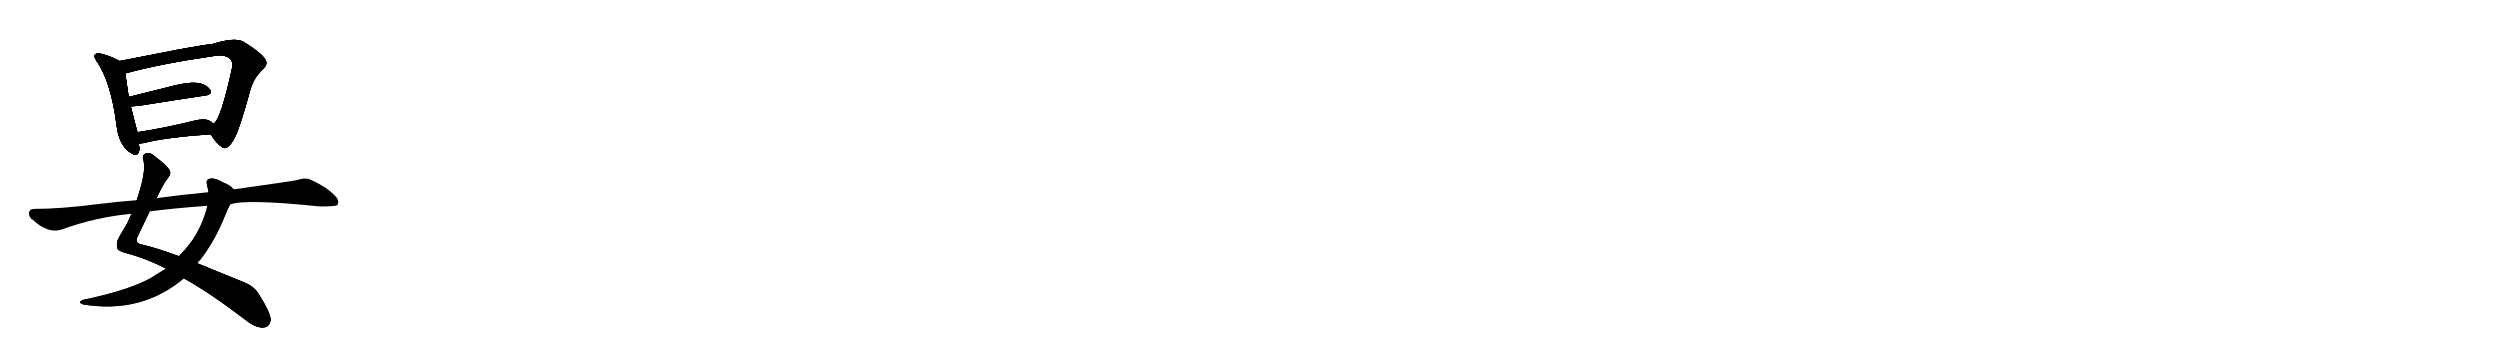 <svg version="1.1" viewBox="0 0 7168 1024" xmlns="http://www.w3.org/2000/svg">
  
  <g transform="scale(1, -1) translate(0, -900)" class="origin">
    <style type="text/css">
        .origin {display:none;}
        .hide {display:none;}
        .stroke {fill: #000000;}
        
.step1 {transform: translateX(1024px);}
.step2 {transform: translateX(2048px);}
.step3 {transform: translateX(3072px);}
.step4 {transform: translateX(4096px);}
.step5 {transform: translateX(5120px);}
.step6 {transform: translateX(6144px);}
.step7 {transform: translateX(7168px);}
.step8 {transform: translateX(8192px);}
.step9 {transform: translateX(9216px);}
.step10 {transform: translateX(10240px);}
.step11 {transform: translateX(11264px);}
.step12 {transform: translateX(12288px);}
.step13 {transform: translateX(13312px);}
.step14 {transform: translateX(14336px);}
.step15 {transform: translateX(15360px);}
.step16 {transform: translateX(16384px);}
.step17 {transform: translateX(17408px);}
.step18 {transform: translateX(18432px);}
.step19 {transform: translateX(19456px);}
.step20 {transform: translateX(20480px);}
.step21 {transform: translateX(21504px);}
.step22 {transform: translateX(22528px);}
.step23 {transform: translateX(23552px);}
.step24 {transform: translateX(24576px);}
.step25 {transform: translateX(25600px);}
.step26 {transform: translateX(26624px);}
.step27 {transform: translateX(27648px);}
.step28 {transform: translateX(28672px);}
.step29 {transform: translateX(29696px);}
    </style>

    <path d="M 343 725 Q 314 741 284 747 Q 278 748 272 743 Q 271 741 270 740 Q 270 737 277 725 Q 318 666 334 543 Q 341 476 384 457 Q 396 454 398 466 Q 400 468 400 472 L 398 488 L 394 521 Q 384 558 375 595 L 369 622 Q 365 651 359 690 C 355 719 355 719 343 725 Z" fill="lightgray"/>
    <path d="M 604 515 Q 621 488 637 478 Q 645 472 655 480 Q 666 490 676 512 Q 689 538 719 647 Q 724 662 731 674 Q 738 686 757 705 Q 766 715 763 724 Q 758 743 698 780 Q 674 794 610 774 Q 589 772 517 759 Q 355 727 343 725 C 314 719 330 683 359 690 L 361 690 Q 459 717 610 739 Q 626 742 637 741 Q 670 736 666 708 Q 633 555 612 545 C 597 525 597 525 604 515 Z" fill="lightgray"/>
    <path d="M 375 595 L 390 596 L 394 596 Q 539 619 587 626 Q 591 627 594 627 Q 606 631 604 638 Q 604 641 602 643 Q 594 654 580 659 Q 555 668 501 655 L 369 622 C 340 615 345 593 375 595 Z" fill="lightgray"/>
    <path d="M 398 488 L 413 490 Q 474 506 604 515 C 634 517 634 525 612 545 Q 606 551 600 554 Q 586 561 557 554 Q 473 533 394 521 C 364 516 368 484 398 488 Z" fill="lightgray"/>
    <path d="M 488 406 Q 488 419 441 454 Q 431 463 421 461 L 416 459 Q 408 455 410 445 Q 412 441 412 437 Q 419 406 392 326 L 377 287 Q 370 272 365 260 L 342 221 Q 333 206 336 190 Q 337 188 337 186 Q 341 180 363 174 Q 422 158 476 130 L 527 102 Q 600 62 705 -18 Q 734 -41 756 -39 Q 774 -37 776 -16 Q 774 6 743 55 Q 729 80 696 92 Q 616 125 566 145 L 514 165 Q 453 188 406 199 Q 384 203 396 225 L 429 294 L 449 332 Q 466 370 483 392 Q 489 400 488 406 Z" fill="lightgray"/>
    <path d="M 476 130 L 431 102 Q 367 67 237 40 Q 233 38 233 37 Q 223 33 239 27 Q 406 0 527 102 L 566 145 Q 568 151 574 155 Q 613 206 638 265 Q 655 306 660 314 C 673 341 678 350 670 357 Q 661 369 639 377 Q 618 390 604 388 Q 590 386 593 373 Q 598 350 598 349 L 595 310 Q 574 225 515 168 Q 514 167 514 165 L 476 130 Z" fill="lightgray"/>
    <path d="M 392 326 Q 350 323 282 315 Q 174 301 98 301 Q 85 301 83 290 Q 82 281 90 272 L 94 270 Q 137 229 177 242 Q 276 278 377 287 L 429 294 Q 500 303 595 310 L 660 314 Q 706 330 917 308 Q 963 308 967 312 Q 972 320 968 329 Q 966 333 962 337 Q 939 363 890 385 Q 880 390 864 387 Q 858 386 853 384 Q 841 381 670 357 L 598 349 Q 516 341 449 332 L 392 326 Z" fill="lightgray"/></g>
<g transform="scale(1, -1) translate(0, -900)">
    <style type="text/css">
        .origin {display:none;}
        .hide {display:none;}
        .stroke {fill: #000000;}
        
.step1 {transform: translateX(1024px);}
.step2 {transform: translateX(2048px);}
.step3 {transform: translateX(3072px);}
.step4 {transform: translateX(4096px);}
.step5 {transform: translateX(5120px);}
.step6 {transform: translateX(6144px);}
.step7 {transform: translateX(7168px);}
.step8 {transform: translateX(8192px);}
.step9 {transform: translateX(9216px);}
.step10 {transform: translateX(10240px);}
.step11 {transform: translateX(11264px);}
.step12 {transform: translateX(12288px);}
.step13 {transform: translateX(13312px);}
.step14 {transform: translateX(14336px);}
.step15 {transform: translateX(15360px);}
.step16 {transform: translateX(16384px);}
.step17 {transform: translateX(17408px);}
.step18 {transform: translateX(18432px);}
.step19 {transform: translateX(19456px);}
.step20 {transform: translateX(20480px);}
.step21 {transform: translateX(21504px);}
.step22 {transform: translateX(22528px);}
.step23 {transform: translateX(23552px);}
.step24 {transform: translateX(24576px);}
.step25 {transform: translateX(25600px);}
.step26 {transform: translateX(26624px);}
.step27 {transform: translateX(27648px);}
.step28 {transform: translateX(28672px);}
.step29 {transform: translateX(29696px);}
    </style>

    <path d="M 343 725 Q 314 741 284 747 Q 278 748 272 743 Q 271 741 270 740 Q 270 737 277 725 Q 318 666 334 543 Q 341 476 384 457 Q 396 454 398 466 Q 400 468 400 472 L 398 488 L 394 521 Q 384 558 375 595 L 369 622 Q 365 651 359 690 C 355 719 355 719 343 725 Z" fill="lightgray" class="stroke step0"/>
    <path d="M 604 515 Q 621 488 637 478 Q 645 472 655 480 Q 666 490 676 512 Q 689 538 719 647 Q 724 662 731 674 Q 738 686 757 705 Q 766 715 763 724 Q 758 743 698 780 Q 674 794 610 774 Q 589 772 517 759 Q 355 727 343 725 C 314 719 330 683 359 690 L 361 690 Q 459 717 610 739 Q 626 742 637 741 Q 670 736 666 708 Q 633 555 612 545 C 597 525 597 525 604 515 Z" fill="lightgray" class="hide"/>
    <path d="M 375 595 L 390 596 L 394 596 Q 539 619 587 626 Q 591 627 594 627 Q 606 631 604 638 Q 604 641 602 643 Q 594 654 580 659 Q 555 668 501 655 L 369 622 C 340 615 345 593 375 595 Z" fill="lightgray" class="hide"/>
    <path d="M 398 488 L 413 490 Q 474 506 604 515 C 634 517 634 525 612 545 Q 606 551 600 554 Q 586 561 557 554 Q 473 533 394 521 C 364 516 368 484 398 488 Z" fill="lightgray" class="hide"/>
    <path d="M 488 406 Q 488 419 441 454 Q 431 463 421 461 L 416 459 Q 408 455 410 445 Q 412 441 412 437 Q 419 406 392 326 L 377 287 Q 370 272 365 260 L 342 221 Q 333 206 336 190 Q 337 188 337 186 Q 341 180 363 174 Q 422 158 476 130 L 527 102 Q 600 62 705 -18 Q 734 -41 756 -39 Q 774 -37 776 -16 Q 774 6 743 55 Q 729 80 696 92 Q 616 125 566 145 L 514 165 Q 453 188 406 199 Q 384 203 396 225 L 429 294 L 449 332 Q 466 370 483 392 Q 489 400 488 406 Z" fill="lightgray" class="hide"/>
    <path d="M 476 130 L 431 102 Q 367 67 237 40 Q 233 38 233 37 Q 223 33 239 27 Q 406 0 527 102 L 566 145 Q 568 151 574 155 Q 613 206 638 265 Q 655 306 660 314 C 673 341 678 350 670 357 Q 661 369 639 377 Q 618 390 604 388 Q 590 386 593 373 Q 598 350 598 349 L 595 310 Q 574 225 515 168 Q 514 167 514 165 L 476 130 Z" fill="lightgray" class="hide"/>
    <path d="M 392 326 Q 350 323 282 315 Q 174 301 98 301 Q 85 301 83 290 Q 82 281 90 272 L 94 270 Q 137 229 177 242 Q 276 278 377 287 L 429 294 Q 500 303 595 310 L 660 314 Q 706 330 917 308 Q 963 308 967 312 Q 972 320 968 329 Q 966 333 962 337 Q 939 363 890 385 Q 880 390 864 387 Q 858 386 853 384 Q 841 381 670 357 L 598 349 Q 516 341 449 332 L 392 326 Z" fill="lightgray" class="hide"/></g><g transform="scale(1, -1) translate(0, -900)">
    <style type="text/css">
        .origin {display:none;}
        .hide {display:none;}
        .stroke {fill: #000000;}
        
.step1 {transform: translateX(1024px);}
.step2 {transform: translateX(2048px);}
.step3 {transform: translateX(3072px);}
.step4 {transform: translateX(4096px);}
.step5 {transform: translateX(5120px);}
.step6 {transform: translateX(6144px);}
.step7 {transform: translateX(7168px);}
.step8 {transform: translateX(8192px);}
.step9 {transform: translateX(9216px);}
.step10 {transform: translateX(10240px);}
.step11 {transform: translateX(11264px);}
.step12 {transform: translateX(12288px);}
.step13 {transform: translateX(13312px);}
.step14 {transform: translateX(14336px);}
.step15 {transform: translateX(15360px);}
.step16 {transform: translateX(16384px);}
.step17 {transform: translateX(17408px);}
.step18 {transform: translateX(18432px);}
.step19 {transform: translateX(19456px);}
.step20 {transform: translateX(20480px);}
.step21 {transform: translateX(21504px);}
.step22 {transform: translateX(22528px);}
.step23 {transform: translateX(23552px);}
.step24 {transform: translateX(24576px);}
.step25 {transform: translateX(25600px);}
.step26 {transform: translateX(26624px);}
.step27 {transform: translateX(27648px);}
.step28 {transform: translateX(28672px);}
.step29 {transform: translateX(29696px);}
    </style>

    <path d="M 343 725 Q 314 741 284 747 Q 278 748 272 743 Q 271 741 270 740 Q 270 737 277 725 Q 318 666 334 543 Q 341 476 384 457 Q 396 454 398 466 Q 400 468 400 472 L 398 488 L 394 521 Q 384 558 375 595 L 369 622 Q 365 651 359 690 C 355 719 355 719 343 725 Z" fill="lightgray" class="stroke step1"/>
    <path d="M 604 515 Q 621 488 637 478 Q 645 472 655 480 Q 666 490 676 512 Q 689 538 719 647 Q 724 662 731 674 Q 738 686 757 705 Q 766 715 763 724 Q 758 743 698 780 Q 674 794 610 774 Q 589 772 517 759 Q 355 727 343 725 C 314 719 330 683 359 690 L 361 690 Q 459 717 610 739 Q 626 742 637 741 Q 670 736 666 708 Q 633 555 612 545 C 597 525 597 525 604 515 Z" fill="lightgray" class="stroke step1"/>
    <path d="M 375 595 L 390 596 L 394 596 Q 539 619 587 626 Q 591 627 594 627 Q 606 631 604 638 Q 604 641 602 643 Q 594 654 580 659 Q 555 668 501 655 L 369 622 C 340 615 345 593 375 595 Z" fill="lightgray" class="hide"/>
    <path d="M 398 488 L 413 490 Q 474 506 604 515 C 634 517 634 525 612 545 Q 606 551 600 554 Q 586 561 557 554 Q 473 533 394 521 C 364 516 368 484 398 488 Z" fill="lightgray" class="hide"/>
    <path d="M 488 406 Q 488 419 441 454 Q 431 463 421 461 L 416 459 Q 408 455 410 445 Q 412 441 412 437 Q 419 406 392 326 L 377 287 Q 370 272 365 260 L 342 221 Q 333 206 336 190 Q 337 188 337 186 Q 341 180 363 174 Q 422 158 476 130 L 527 102 Q 600 62 705 -18 Q 734 -41 756 -39 Q 774 -37 776 -16 Q 774 6 743 55 Q 729 80 696 92 Q 616 125 566 145 L 514 165 Q 453 188 406 199 Q 384 203 396 225 L 429 294 L 449 332 Q 466 370 483 392 Q 489 400 488 406 Z" fill="lightgray" class="hide"/>
    <path d="M 476 130 L 431 102 Q 367 67 237 40 Q 233 38 233 37 Q 223 33 239 27 Q 406 0 527 102 L 566 145 Q 568 151 574 155 Q 613 206 638 265 Q 655 306 660 314 C 673 341 678 350 670 357 Q 661 369 639 377 Q 618 390 604 388 Q 590 386 593 373 Q 598 350 598 349 L 595 310 Q 574 225 515 168 Q 514 167 514 165 L 476 130 Z" fill="lightgray" class="hide"/>
    <path d="M 392 326 Q 350 323 282 315 Q 174 301 98 301 Q 85 301 83 290 Q 82 281 90 272 L 94 270 Q 137 229 177 242 Q 276 278 377 287 L 429 294 Q 500 303 595 310 L 660 314 Q 706 330 917 308 Q 963 308 967 312 Q 972 320 968 329 Q 966 333 962 337 Q 939 363 890 385 Q 880 390 864 387 Q 858 386 853 384 Q 841 381 670 357 L 598 349 Q 516 341 449 332 L 392 326 Z" fill="lightgray" class="hide"/></g><g transform="scale(1, -1) translate(0, -900)">
    <style type="text/css">
        .origin {display:none;}
        .hide {display:none;}
        .stroke {fill: #000000;}
        
.step1 {transform: translateX(1024px);}
.step2 {transform: translateX(2048px);}
.step3 {transform: translateX(3072px);}
.step4 {transform: translateX(4096px);}
.step5 {transform: translateX(5120px);}
.step6 {transform: translateX(6144px);}
.step7 {transform: translateX(7168px);}
.step8 {transform: translateX(8192px);}
.step9 {transform: translateX(9216px);}
.step10 {transform: translateX(10240px);}
.step11 {transform: translateX(11264px);}
.step12 {transform: translateX(12288px);}
.step13 {transform: translateX(13312px);}
.step14 {transform: translateX(14336px);}
.step15 {transform: translateX(15360px);}
.step16 {transform: translateX(16384px);}
.step17 {transform: translateX(17408px);}
.step18 {transform: translateX(18432px);}
.step19 {transform: translateX(19456px);}
.step20 {transform: translateX(20480px);}
.step21 {transform: translateX(21504px);}
.step22 {transform: translateX(22528px);}
.step23 {transform: translateX(23552px);}
.step24 {transform: translateX(24576px);}
.step25 {transform: translateX(25600px);}
.step26 {transform: translateX(26624px);}
.step27 {transform: translateX(27648px);}
.step28 {transform: translateX(28672px);}
.step29 {transform: translateX(29696px);}
    </style>

    <path d="M 343 725 Q 314 741 284 747 Q 278 748 272 743 Q 271 741 270 740 Q 270 737 277 725 Q 318 666 334 543 Q 341 476 384 457 Q 396 454 398 466 Q 400 468 400 472 L 398 488 L 394 521 Q 384 558 375 595 L 369 622 Q 365 651 359 690 C 355 719 355 719 343 725 Z" fill="lightgray" class="stroke step2"/>
    <path d="M 604 515 Q 621 488 637 478 Q 645 472 655 480 Q 666 490 676 512 Q 689 538 719 647 Q 724 662 731 674 Q 738 686 757 705 Q 766 715 763 724 Q 758 743 698 780 Q 674 794 610 774 Q 589 772 517 759 Q 355 727 343 725 C 314 719 330 683 359 690 L 361 690 Q 459 717 610 739 Q 626 742 637 741 Q 670 736 666 708 Q 633 555 612 545 C 597 525 597 525 604 515 Z" fill="lightgray" class="stroke step2"/>
    <path d="M 375 595 L 390 596 L 394 596 Q 539 619 587 626 Q 591 627 594 627 Q 606 631 604 638 Q 604 641 602 643 Q 594 654 580 659 Q 555 668 501 655 L 369 622 C 340 615 345 593 375 595 Z" fill="lightgray" class="stroke step2"/>
    <path d="M 398 488 L 413 490 Q 474 506 604 515 C 634 517 634 525 612 545 Q 606 551 600 554 Q 586 561 557 554 Q 473 533 394 521 C 364 516 368 484 398 488 Z" fill="lightgray" class="hide"/>
    <path d="M 488 406 Q 488 419 441 454 Q 431 463 421 461 L 416 459 Q 408 455 410 445 Q 412 441 412 437 Q 419 406 392 326 L 377 287 Q 370 272 365 260 L 342 221 Q 333 206 336 190 Q 337 188 337 186 Q 341 180 363 174 Q 422 158 476 130 L 527 102 Q 600 62 705 -18 Q 734 -41 756 -39 Q 774 -37 776 -16 Q 774 6 743 55 Q 729 80 696 92 Q 616 125 566 145 L 514 165 Q 453 188 406 199 Q 384 203 396 225 L 429 294 L 449 332 Q 466 370 483 392 Q 489 400 488 406 Z" fill="lightgray" class="hide"/>
    <path d="M 476 130 L 431 102 Q 367 67 237 40 Q 233 38 233 37 Q 223 33 239 27 Q 406 0 527 102 L 566 145 Q 568 151 574 155 Q 613 206 638 265 Q 655 306 660 314 C 673 341 678 350 670 357 Q 661 369 639 377 Q 618 390 604 388 Q 590 386 593 373 Q 598 350 598 349 L 595 310 Q 574 225 515 168 Q 514 167 514 165 L 476 130 Z" fill="lightgray" class="hide"/>
    <path d="M 392 326 Q 350 323 282 315 Q 174 301 98 301 Q 85 301 83 290 Q 82 281 90 272 L 94 270 Q 137 229 177 242 Q 276 278 377 287 L 429 294 Q 500 303 595 310 L 660 314 Q 706 330 917 308 Q 963 308 967 312 Q 972 320 968 329 Q 966 333 962 337 Q 939 363 890 385 Q 880 390 864 387 Q 858 386 853 384 Q 841 381 670 357 L 598 349 Q 516 341 449 332 L 392 326 Z" fill="lightgray" class="hide"/></g><g transform="scale(1, -1) translate(0, -900)">
    <style type="text/css">
        .origin {display:none;}
        .hide {display:none;}
        .stroke {fill: #000000;}
        
.step1 {transform: translateX(1024px);}
.step2 {transform: translateX(2048px);}
.step3 {transform: translateX(3072px);}
.step4 {transform: translateX(4096px);}
.step5 {transform: translateX(5120px);}
.step6 {transform: translateX(6144px);}
.step7 {transform: translateX(7168px);}
.step8 {transform: translateX(8192px);}
.step9 {transform: translateX(9216px);}
.step10 {transform: translateX(10240px);}
.step11 {transform: translateX(11264px);}
.step12 {transform: translateX(12288px);}
.step13 {transform: translateX(13312px);}
.step14 {transform: translateX(14336px);}
.step15 {transform: translateX(15360px);}
.step16 {transform: translateX(16384px);}
.step17 {transform: translateX(17408px);}
.step18 {transform: translateX(18432px);}
.step19 {transform: translateX(19456px);}
.step20 {transform: translateX(20480px);}
.step21 {transform: translateX(21504px);}
.step22 {transform: translateX(22528px);}
.step23 {transform: translateX(23552px);}
.step24 {transform: translateX(24576px);}
.step25 {transform: translateX(25600px);}
.step26 {transform: translateX(26624px);}
.step27 {transform: translateX(27648px);}
.step28 {transform: translateX(28672px);}
.step29 {transform: translateX(29696px);}
    </style>

    <path d="M 343 725 Q 314 741 284 747 Q 278 748 272 743 Q 271 741 270 740 Q 270 737 277 725 Q 318 666 334 543 Q 341 476 384 457 Q 396 454 398 466 Q 400 468 400 472 L 398 488 L 394 521 Q 384 558 375 595 L 369 622 Q 365 651 359 690 C 355 719 355 719 343 725 Z" fill="lightgray" class="stroke step3"/>
    <path d="M 604 515 Q 621 488 637 478 Q 645 472 655 480 Q 666 490 676 512 Q 689 538 719 647 Q 724 662 731 674 Q 738 686 757 705 Q 766 715 763 724 Q 758 743 698 780 Q 674 794 610 774 Q 589 772 517 759 Q 355 727 343 725 C 314 719 330 683 359 690 L 361 690 Q 459 717 610 739 Q 626 742 637 741 Q 670 736 666 708 Q 633 555 612 545 C 597 525 597 525 604 515 Z" fill="lightgray" class="stroke step3"/>
    <path d="M 375 595 L 390 596 L 394 596 Q 539 619 587 626 Q 591 627 594 627 Q 606 631 604 638 Q 604 641 602 643 Q 594 654 580 659 Q 555 668 501 655 L 369 622 C 340 615 345 593 375 595 Z" fill="lightgray" class="stroke step3"/>
    <path d="M 398 488 L 413 490 Q 474 506 604 515 C 634 517 634 525 612 545 Q 606 551 600 554 Q 586 561 557 554 Q 473 533 394 521 C 364 516 368 484 398 488 Z" fill="lightgray" class="stroke step3"/>
    <path d="M 488 406 Q 488 419 441 454 Q 431 463 421 461 L 416 459 Q 408 455 410 445 Q 412 441 412 437 Q 419 406 392 326 L 377 287 Q 370 272 365 260 L 342 221 Q 333 206 336 190 Q 337 188 337 186 Q 341 180 363 174 Q 422 158 476 130 L 527 102 Q 600 62 705 -18 Q 734 -41 756 -39 Q 774 -37 776 -16 Q 774 6 743 55 Q 729 80 696 92 Q 616 125 566 145 L 514 165 Q 453 188 406 199 Q 384 203 396 225 L 429 294 L 449 332 Q 466 370 483 392 Q 489 400 488 406 Z" fill="lightgray" class="hide"/>
    <path d="M 476 130 L 431 102 Q 367 67 237 40 Q 233 38 233 37 Q 223 33 239 27 Q 406 0 527 102 L 566 145 Q 568 151 574 155 Q 613 206 638 265 Q 655 306 660 314 C 673 341 678 350 670 357 Q 661 369 639 377 Q 618 390 604 388 Q 590 386 593 373 Q 598 350 598 349 L 595 310 Q 574 225 515 168 Q 514 167 514 165 L 476 130 Z" fill="lightgray" class="hide"/>
    <path d="M 392 326 Q 350 323 282 315 Q 174 301 98 301 Q 85 301 83 290 Q 82 281 90 272 L 94 270 Q 137 229 177 242 Q 276 278 377 287 L 429 294 Q 500 303 595 310 L 660 314 Q 706 330 917 308 Q 963 308 967 312 Q 972 320 968 329 Q 966 333 962 337 Q 939 363 890 385 Q 880 390 864 387 Q 858 386 853 384 Q 841 381 670 357 L 598 349 Q 516 341 449 332 L 392 326 Z" fill="lightgray" class="hide"/></g><g transform="scale(1, -1) translate(0, -900)">
    <style type="text/css">
        .origin {display:none;}
        .hide {display:none;}
        .stroke {fill: #000000;}
        
.step1 {transform: translateX(1024px);}
.step2 {transform: translateX(2048px);}
.step3 {transform: translateX(3072px);}
.step4 {transform: translateX(4096px);}
.step5 {transform: translateX(5120px);}
.step6 {transform: translateX(6144px);}
.step7 {transform: translateX(7168px);}
.step8 {transform: translateX(8192px);}
.step9 {transform: translateX(9216px);}
.step10 {transform: translateX(10240px);}
.step11 {transform: translateX(11264px);}
.step12 {transform: translateX(12288px);}
.step13 {transform: translateX(13312px);}
.step14 {transform: translateX(14336px);}
.step15 {transform: translateX(15360px);}
.step16 {transform: translateX(16384px);}
.step17 {transform: translateX(17408px);}
.step18 {transform: translateX(18432px);}
.step19 {transform: translateX(19456px);}
.step20 {transform: translateX(20480px);}
.step21 {transform: translateX(21504px);}
.step22 {transform: translateX(22528px);}
.step23 {transform: translateX(23552px);}
.step24 {transform: translateX(24576px);}
.step25 {transform: translateX(25600px);}
.step26 {transform: translateX(26624px);}
.step27 {transform: translateX(27648px);}
.step28 {transform: translateX(28672px);}
.step29 {transform: translateX(29696px);}
    </style>

    <path d="M 343 725 Q 314 741 284 747 Q 278 748 272 743 Q 271 741 270 740 Q 270 737 277 725 Q 318 666 334 543 Q 341 476 384 457 Q 396 454 398 466 Q 400 468 400 472 L 398 488 L 394 521 Q 384 558 375 595 L 369 622 Q 365 651 359 690 C 355 719 355 719 343 725 Z" fill="lightgray" class="stroke step4"/>
    <path d="M 604 515 Q 621 488 637 478 Q 645 472 655 480 Q 666 490 676 512 Q 689 538 719 647 Q 724 662 731 674 Q 738 686 757 705 Q 766 715 763 724 Q 758 743 698 780 Q 674 794 610 774 Q 589 772 517 759 Q 355 727 343 725 C 314 719 330 683 359 690 L 361 690 Q 459 717 610 739 Q 626 742 637 741 Q 670 736 666 708 Q 633 555 612 545 C 597 525 597 525 604 515 Z" fill="lightgray" class="stroke step4"/>
    <path d="M 375 595 L 390 596 L 394 596 Q 539 619 587 626 Q 591 627 594 627 Q 606 631 604 638 Q 604 641 602 643 Q 594 654 580 659 Q 555 668 501 655 L 369 622 C 340 615 345 593 375 595 Z" fill="lightgray" class="stroke step4"/>
    <path d="M 398 488 L 413 490 Q 474 506 604 515 C 634 517 634 525 612 545 Q 606 551 600 554 Q 586 561 557 554 Q 473 533 394 521 C 364 516 368 484 398 488 Z" fill="lightgray" class="stroke step4"/>
    <path d="M 488 406 Q 488 419 441 454 Q 431 463 421 461 L 416 459 Q 408 455 410 445 Q 412 441 412 437 Q 419 406 392 326 L 377 287 Q 370 272 365 260 L 342 221 Q 333 206 336 190 Q 337 188 337 186 Q 341 180 363 174 Q 422 158 476 130 L 527 102 Q 600 62 705 -18 Q 734 -41 756 -39 Q 774 -37 776 -16 Q 774 6 743 55 Q 729 80 696 92 Q 616 125 566 145 L 514 165 Q 453 188 406 199 Q 384 203 396 225 L 429 294 L 449 332 Q 466 370 483 392 Q 489 400 488 406 Z" fill="lightgray" class="stroke step4"/>
    <path d="M 476 130 L 431 102 Q 367 67 237 40 Q 233 38 233 37 Q 223 33 239 27 Q 406 0 527 102 L 566 145 Q 568 151 574 155 Q 613 206 638 265 Q 655 306 660 314 C 673 341 678 350 670 357 Q 661 369 639 377 Q 618 390 604 388 Q 590 386 593 373 Q 598 350 598 349 L 595 310 Q 574 225 515 168 Q 514 167 514 165 L 476 130 Z" fill="lightgray" class="hide"/>
    <path d="M 392 326 Q 350 323 282 315 Q 174 301 98 301 Q 85 301 83 290 Q 82 281 90 272 L 94 270 Q 137 229 177 242 Q 276 278 377 287 L 429 294 Q 500 303 595 310 L 660 314 Q 706 330 917 308 Q 963 308 967 312 Q 972 320 968 329 Q 966 333 962 337 Q 939 363 890 385 Q 880 390 864 387 Q 858 386 853 384 Q 841 381 670 357 L 598 349 Q 516 341 449 332 L 392 326 Z" fill="lightgray" class="hide"/></g><g transform="scale(1, -1) translate(0, -900)">
    <style type="text/css">
        .origin {display:none;}
        .hide {display:none;}
        .stroke {fill: #000000;}
        
.step1 {transform: translateX(1024px);}
.step2 {transform: translateX(2048px);}
.step3 {transform: translateX(3072px);}
.step4 {transform: translateX(4096px);}
.step5 {transform: translateX(5120px);}
.step6 {transform: translateX(6144px);}
.step7 {transform: translateX(7168px);}
.step8 {transform: translateX(8192px);}
.step9 {transform: translateX(9216px);}
.step10 {transform: translateX(10240px);}
.step11 {transform: translateX(11264px);}
.step12 {transform: translateX(12288px);}
.step13 {transform: translateX(13312px);}
.step14 {transform: translateX(14336px);}
.step15 {transform: translateX(15360px);}
.step16 {transform: translateX(16384px);}
.step17 {transform: translateX(17408px);}
.step18 {transform: translateX(18432px);}
.step19 {transform: translateX(19456px);}
.step20 {transform: translateX(20480px);}
.step21 {transform: translateX(21504px);}
.step22 {transform: translateX(22528px);}
.step23 {transform: translateX(23552px);}
.step24 {transform: translateX(24576px);}
.step25 {transform: translateX(25600px);}
.step26 {transform: translateX(26624px);}
.step27 {transform: translateX(27648px);}
.step28 {transform: translateX(28672px);}
.step29 {transform: translateX(29696px);}
    </style>

    <path d="M 343 725 Q 314 741 284 747 Q 278 748 272 743 Q 271 741 270 740 Q 270 737 277 725 Q 318 666 334 543 Q 341 476 384 457 Q 396 454 398 466 Q 400 468 400 472 L 398 488 L 394 521 Q 384 558 375 595 L 369 622 Q 365 651 359 690 C 355 719 355 719 343 725 Z" fill="lightgray" class="stroke step5"/>
    <path d="M 604 515 Q 621 488 637 478 Q 645 472 655 480 Q 666 490 676 512 Q 689 538 719 647 Q 724 662 731 674 Q 738 686 757 705 Q 766 715 763 724 Q 758 743 698 780 Q 674 794 610 774 Q 589 772 517 759 Q 355 727 343 725 C 314 719 330 683 359 690 L 361 690 Q 459 717 610 739 Q 626 742 637 741 Q 670 736 666 708 Q 633 555 612 545 C 597 525 597 525 604 515 Z" fill="lightgray" class="stroke step5"/>
    <path d="M 375 595 L 390 596 L 394 596 Q 539 619 587 626 Q 591 627 594 627 Q 606 631 604 638 Q 604 641 602 643 Q 594 654 580 659 Q 555 668 501 655 L 369 622 C 340 615 345 593 375 595 Z" fill="lightgray" class="stroke step5"/>
    <path d="M 398 488 L 413 490 Q 474 506 604 515 C 634 517 634 525 612 545 Q 606 551 600 554 Q 586 561 557 554 Q 473 533 394 521 C 364 516 368 484 398 488 Z" fill="lightgray" class="stroke step5"/>
    <path d="M 488 406 Q 488 419 441 454 Q 431 463 421 461 L 416 459 Q 408 455 410 445 Q 412 441 412 437 Q 419 406 392 326 L 377 287 Q 370 272 365 260 L 342 221 Q 333 206 336 190 Q 337 188 337 186 Q 341 180 363 174 Q 422 158 476 130 L 527 102 Q 600 62 705 -18 Q 734 -41 756 -39 Q 774 -37 776 -16 Q 774 6 743 55 Q 729 80 696 92 Q 616 125 566 145 L 514 165 Q 453 188 406 199 Q 384 203 396 225 L 429 294 L 449 332 Q 466 370 483 392 Q 489 400 488 406 Z" fill="lightgray" class="stroke step5"/>
    <path d="M 476 130 L 431 102 Q 367 67 237 40 Q 233 38 233 37 Q 223 33 239 27 Q 406 0 527 102 L 566 145 Q 568 151 574 155 Q 613 206 638 265 Q 655 306 660 314 C 673 341 678 350 670 357 Q 661 369 639 377 Q 618 390 604 388 Q 590 386 593 373 Q 598 350 598 349 L 595 310 Q 574 225 515 168 Q 514 167 514 165 L 476 130 Z" fill="lightgray" class="stroke step5"/>
    <path d="M 392 326 Q 350 323 282 315 Q 174 301 98 301 Q 85 301 83 290 Q 82 281 90 272 L 94 270 Q 137 229 177 242 Q 276 278 377 287 L 429 294 Q 500 303 595 310 L 660 314 Q 706 330 917 308 Q 963 308 967 312 Q 972 320 968 329 Q 966 333 962 337 Q 939 363 890 385 Q 880 390 864 387 Q 858 386 853 384 Q 841 381 670 357 L 598 349 Q 516 341 449 332 L 392 326 Z" fill="lightgray" class="hide"/></g><g transform="scale(1, -1) translate(0, -900)">
    <style type="text/css">
        .origin {display:none;}
        .hide {display:none;}
        .stroke {fill: #000000;}
        
.step1 {transform: translateX(1024px);}
.step2 {transform: translateX(2048px);}
.step3 {transform: translateX(3072px);}
.step4 {transform: translateX(4096px);}
.step5 {transform: translateX(5120px);}
.step6 {transform: translateX(6144px);}
.step7 {transform: translateX(7168px);}
.step8 {transform: translateX(8192px);}
.step9 {transform: translateX(9216px);}
.step10 {transform: translateX(10240px);}
.step11 {transform: translateX(11264px);}
.step12 {transform: translateX(12288px);}
.step13 {transform: translateX(13312px);}
.step14 {transform: translateX(14336px);}
.step15 {transform: translateX(15360px);}
.step16 {transform: translateX(16384px);}
.step17 {transform: translateX(17408px);}
.step18 {transform: translateX(18432px);}
.step19 {transform: translateX(19456px);}
.step20 {transform: translateX(20480px);}
.step21 {transform: translateX(21504px);}
.step22 {transform: translateX(22528px);}
.step23 {transform: translateX(23552px);}
.step24 {transform: translateX(24576px);}
.step25 {transform: translateX(25600px);}
.step26 {transform: translateX(26624px);}
.step27 {transform: translateX(27648px);}
.step28 {transform: translateX(28672px);}
.step29 {transform: translateX(29696px);}
    </style>

    <path d="M 343 725 Q 314 741 284 747 Q 278 748 272 743 Q 271 741 270 740 Q 270 737 277 725 Q 318 666 334 543 Q 341 476 384 457 Q 396 454 398 466 Q 400 468 400 472 L 398 488 L 394 521 Q 384 558 375 595 L 369 622 Q 365 651 359 690 C 355 719 355 719 343 725 Z" fill="lightgray" class="stroke step6"/>
    <path d="M 604 515 Q 621 488 637 478 Q 645 472 655 480 Q 666 490 676 512 Q 689 538 719 647 Q 724 662 731 674 Q 738 686 757 705 Q 766 715 763 724 Q 758 743 698 780 Q 674 794 610 774 Q 589 772 517 759 Q 355 727 343 725 C 314 719 330 683 359 690 L 361 690 Q 459 717 610 739 Q 626 742 637 741 Q 670 736 666 708 Q 633 555 612 545 C 597 525 597 525 604 515 Z" fill="lightgray" class="stroke step6"/>
    <path d="M 375 595 L 390 596 L 394 596 Q 539 619 587 626 Q 591 627 594 627 Q 606 631 604 638 Q 604 641 602 643 Q 594 654 580 659 Q 555 668 501 655 L 369 622 C 340 615 345 593 375 595 Z" fill="lightgray" class="stroke step6"/>
    <path d="M 398 488 L 413 490 Q 474 506 604 515 C 634 517 634 525 612 545 Q 606 551 600 554 Q 586 561 557 554 Q 473 533 394 521 C 364 516 368 484 398 488 Z" fill="lightgray" class="stroke step6"/>
    <path d="M 488 406 Q 488 419 441 454 Q 431 463 421 461 L 416 459 Q 408 455 410 445 Q 412 441 412 437 Q 419 406 392 326 L 377 287 Q 370 272 365 260 L 342 221 Q 333 206 336 190 Q 337 188 337 186 Q 341 180 363 174 Q 422 158 476 130 L 527 102 Q 600 62 705 -18 Q 734 -41 756 -39 Q 774 -37 776 -16 Q 774 6 743 55 Q 729 80 696 92 Q 616 125 566 145 L 514 165 Q 453 188 406 199 Q 384 203 396 225 L 429 294 L 449 332 Q 466 370 483 392 Q 489 400 488 406 Z" fill="lightgray" class="stroke step6"/>
    <path d="M 476 130 L 431 102 Q 367 67 237 40 Q 233 38 233 37 Q 223 33 239 27 Q 406 0 527 102 L 566 145 Q 568 151 574 155 Q 613 206 638 265 Q 655 306 660 314 C 673 341 678 350 670 357 Q 661 369 639 377 Q 618 390 604 388 Q 590 386 593 373 Q 598 350 598 349 L 595 310 Q 574 225 515 168 Q 514 167 514 165 L 476 130 Z" fill="lightgray" class="stroke step6"/>
    <path d="M 392 326 Q 350 323 282 315 Q 174 301 98 301 Q 85 301 83 290 Q 82 281 90 272 L 94 270 Q 137 229 177 242 Q 276 278 377 287 L 429 294 Q 500 303 595 310 L 660 314 Q 706 330 917 308 Q 963 308 967 312 Q 972 320 968 329 Q 966 333 962 337 Q 939 363 890 385 Q 880 390 864 387 Q 858 386 853 384 Q 841 381 670 357 L 598 349 Q 516 341 449 332 L 392 326 Z" fill="lightgray" class="stroke step6"/></g></svg>
